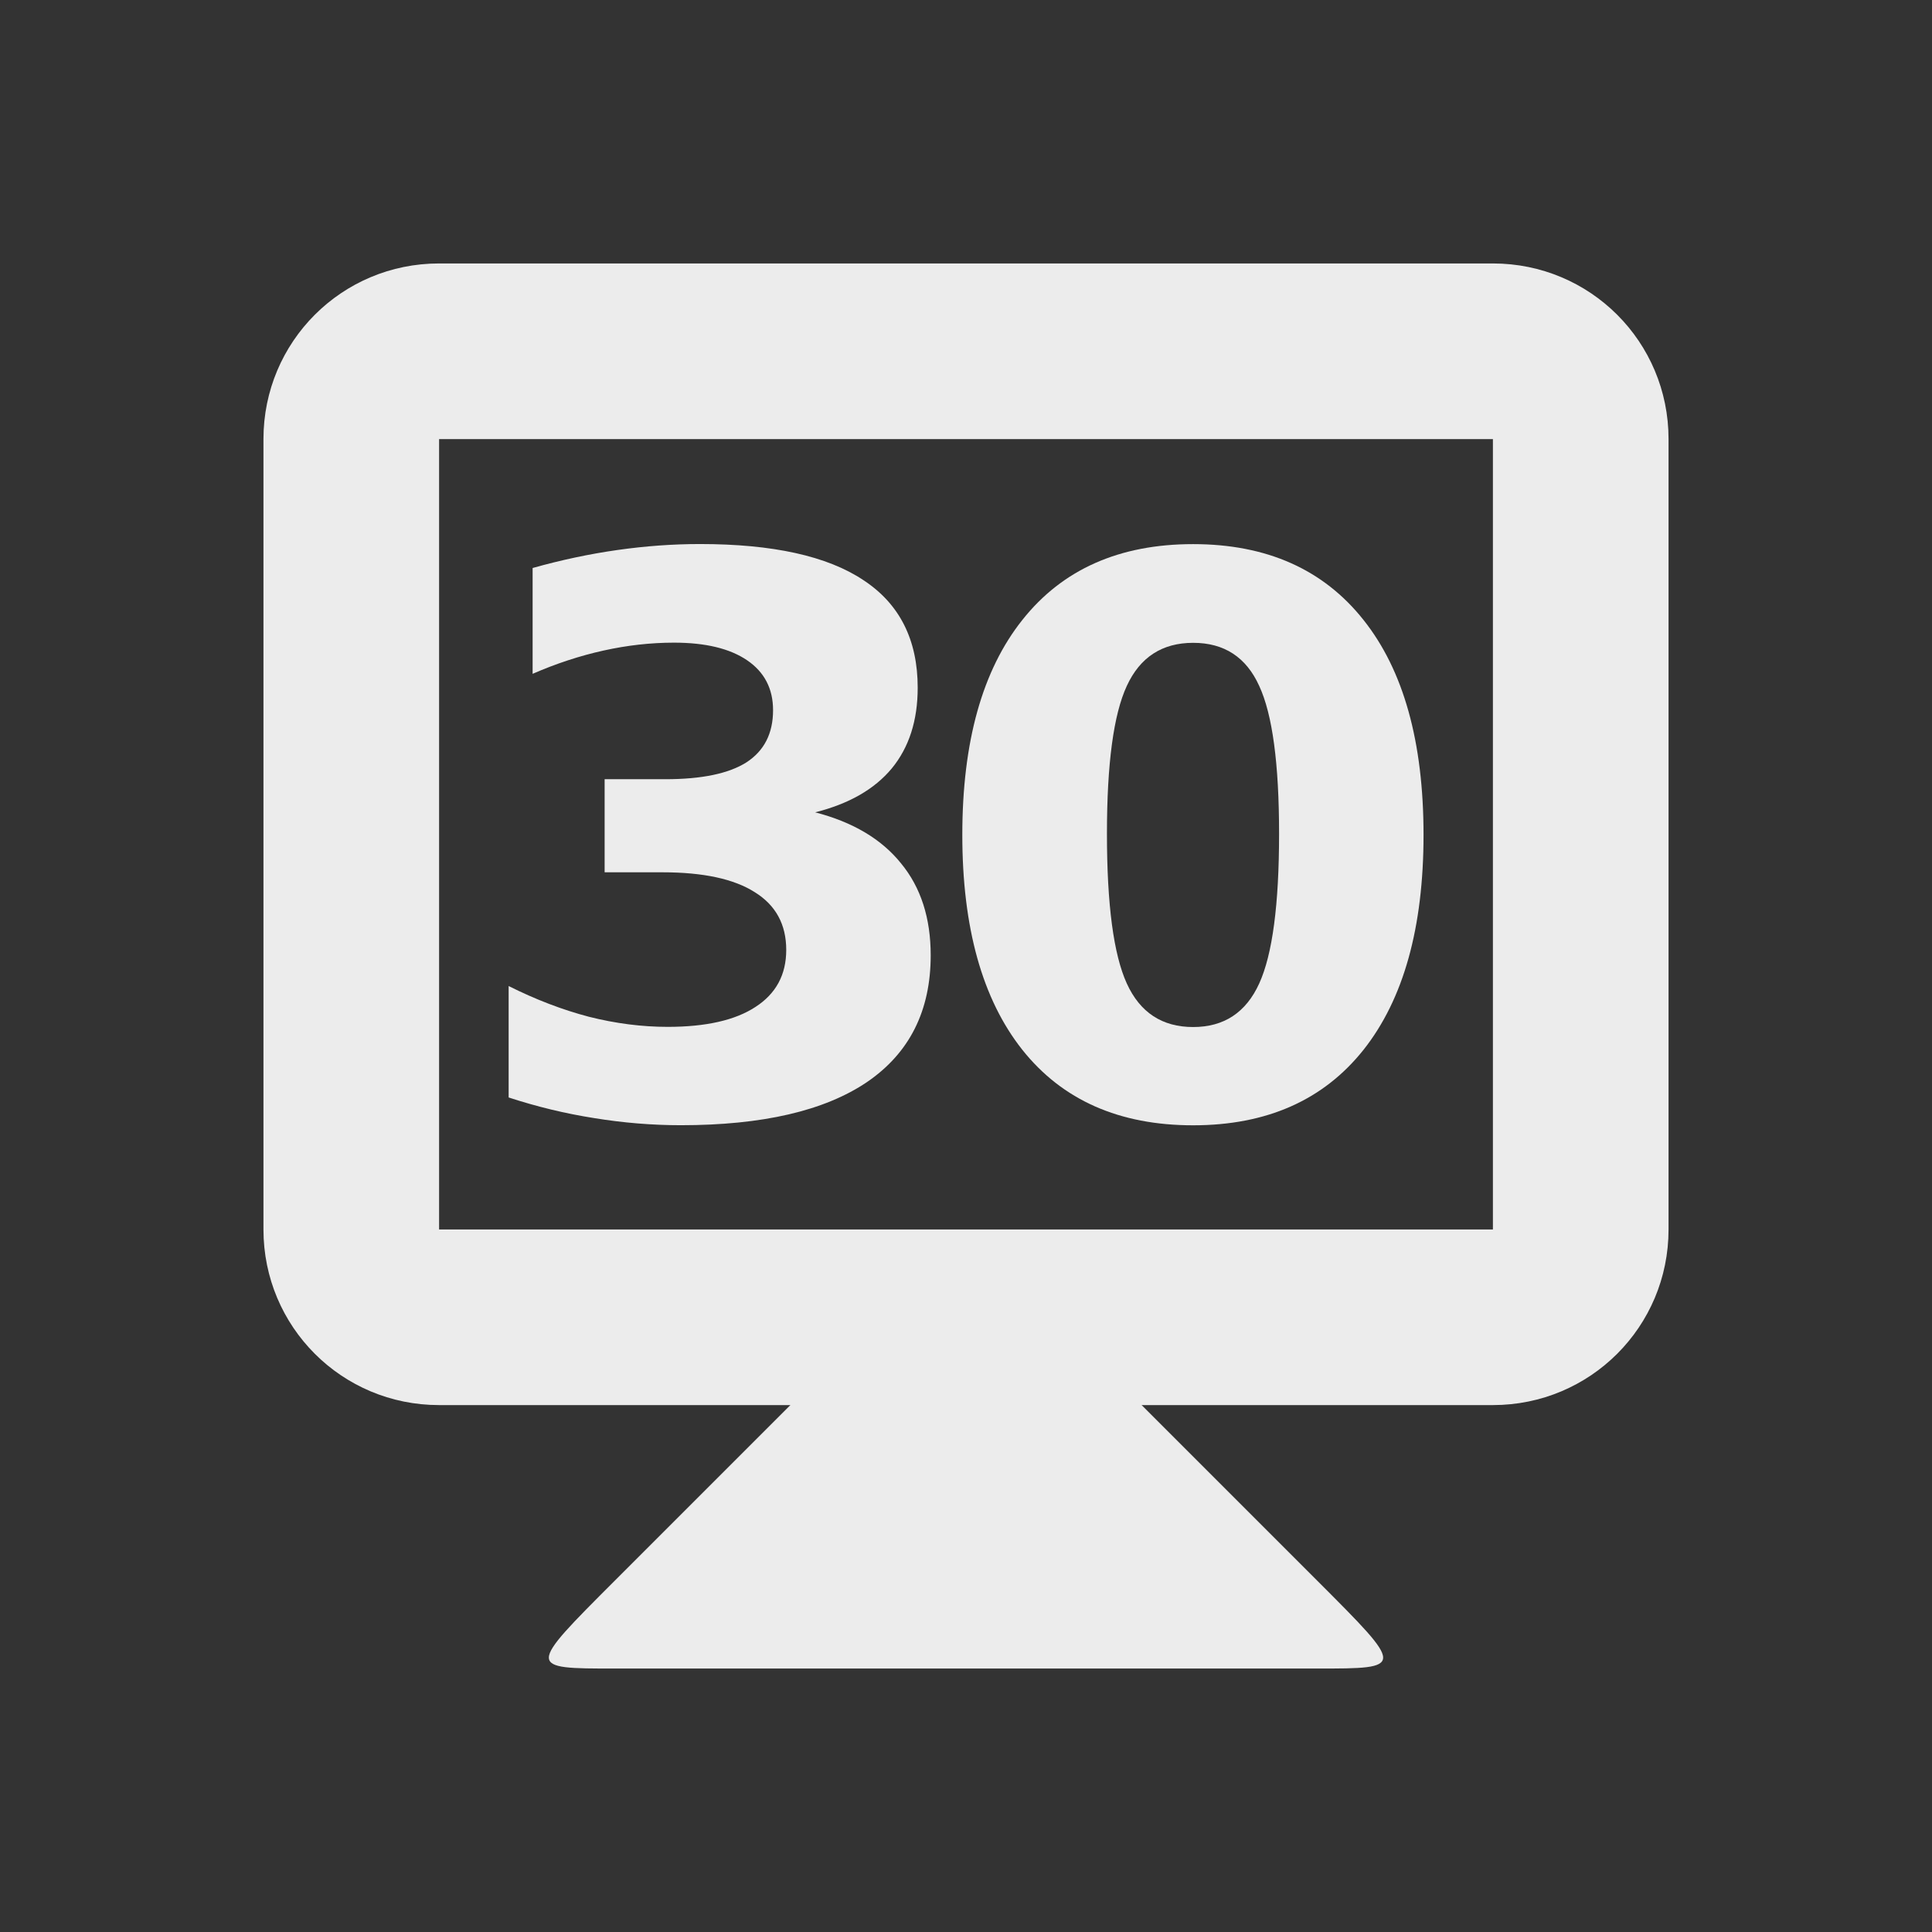 <?xml version="1.0" encoding="UTF-8" standalone="no"?>
<!-- Created with Inkscape (http://www.inkscape.org/) -->

<svg
   xmlns:dc="http://purl.org/dc/elements/1.1/"
   xmlns:cc="http://creativecommons.org/ns#"
   xmlns:rdf="http://www.w3.org/1999/02/22-rdf-syntax-ns#"
   xmlns:svg="http://www.w3.org/2000/svg"
   xmlns="http://www.w3.org/2000/svg"
   xmlns:sodipodi="http://sodipodi.sourceforge.net/DTD/sodipodi-0.dtd"
   xmlns:inkscape="http://www.inkscape.org/namespaces/inkscape"
   width="22"
   height="22"
   id="svg2"
   version="1.1"
   inkscape:version="0.91 r"
   sodipodi:docname="indicator-workspaces-30.svg"
   inkscape:export-filename="/media/Data/Main/Visuals/Icons/Numix/Desktop/repos/numix-wiki/Gjorgi/Numix-folders/48/New/folder-144.png"
   inkscape:export-xdpi="270"
   inkscape:export-ydpi="270">
  <rect width="100%" height="100%" fill="#333333" stroke="none"/>
  <defs
     id="defs4" />
  <sodipodi:namedview
     id="base"
     pagecolor="#ffffff"
     bordercolor="#666666"
     borderopacity="1.0"
     inkscape:pageopacity="0.0"
     inkscape:pageshadow="2"
     inkscape:zoom="23.257679"
     inkscape:cx="12.213754"
     inkscape:cy="15.989273"
     inkscape:document-units="px"
     inkscape:current-layer="layer1"
     showgrid="true"
     inkscape:window-width="1366"
     inkscape:window-height="747"
     inkscape:window-x="0"
     inkscape:window-y="21"
     inkscape:window-maximized="1"
     showguides="true"
     inkscape:guide-bbox="true">
    <inkscape:grid
       type="xygrid"
       id="grid2985"
       empspacing="5"
       visible="true"
       enabled="true"
       snapvisiblegridlinesonly="true" />
  </sodipodi:namedview>
  <g
     inkscape:label="Layer 1"
     inkscape:groupmode="layer"
     id="layer1"
     transform="translate(0,-1030.862)">
    <path
       style="fill:#ececec;fill-opacity:1;stroke:none"
       d="m 9,1046.862 -2,2 c -1,1 -1,1 0,1 l 8,0 c 1,0 1,0 0,-1 l -2,-2 0,-1 -4,0 z"
       id="path3838"
       inkscape:connector-curvature="0"
       sodipodi:nodetypes="ccccccccc" />
    <path
       inkscape:connector-curvature="0"
       style="fill:#ececec;fill-opacity:1;stroke:none"
       d="m 5,1033.862 c -1.108,0 -2,0.892 -2,2 l 0,9 c 0,1.108 0.892,2 2,2 l 12,0 c 1.108,0 2,-0.892 2,-2 l 0,-9 c 0,-1.108 -0.892,-2 -2,-2 l -12,0 z m 0,2 12,0 0,9 -12,0 0,-9 z"
       id="rect3831" />
    <g
       style="font-style:normal;font-variant:normal;font-weight:bold;font-stretch:normal;font-size:8.063px;line-height:125%;font-family:opensans;-inkscape-font-specification:'opensans Bold';letter-spacing:0px;word-spacing:0px;text-anchor:middle;fill:#ececec;fill-opacity:1;stroke:none;stroke-width:1px;stroke-linecap:butt;stroke-linejoin:miter;stroke-opacity:1"
       id="text4141"
       transform="translate(-0.085,0)">
      <path
         d="m 9.367,1040.112 q 0.645,0.167 0.978,0.581 0.338,0.41 0.338,1.047 0,0.949 -0.726,1.444 -0.726,0.491 -2.119,0.491 -0.491,0 -0.987,-0.081 -0.491,-0.077 -0.974,-0.235 l 0,-1.269 q 0.461,0.231 0.914,0.35 0.457,0.115 0.897,0.115 0.654,0 1,-0.227 0.35,-0.226 0.35,-0.649 0,-0.436 -0.359,-0.658 -0.355,-0.226 -1.051,-0.226 l -0.658,0 0,-1.06 0.692,0 q 0.62,0 0.923,-0.192 0.303,-0.197 0.303,-0.594 0,-0.367 -0.295,-0.568 -0.295,-0.201 -0.833,-0.201 -0.397,0 -0.803,0.09 -0.406,0.09 -0.807,0.265 l 0,-1.205 q 0.487,-0.137 0.966,-0.205 0.479,-0.068 0.94,-0.068 1.243,0 1.859,0.41 0.62,0.406 0.62,1.226 0,0.56 -0.295,0.919 -0.295,0.355 -0.872,0.5 z"
         style="font-style:normal;font-variant:normal;font-weight:bold;font-stretch:normal;font-size:8.75px;font-family:opensans;-inkscape-font-specification:'opensans Bold';letter-spacing:-0.75"
         id="path4139"
         inkscape:connector-curvature="0" />
      <path
         d="m 14.65,1040.356 q 0,-1.196 -0.226,-1.683 -0.222,-0.491 -0.752,-0.491 -0.53,0 -0.756,0.491 -0.226,0.487 -0.226,1.683 0,1.209 0.226,1.705 0.226,0.496 0.756,0.496 0.526,0 0.752,-0.496 0.226,-0.496 0.226,-1.705 z m 1.645,0.013 q 0,1.585 -0.684,2.448 -0.684,0.859 -1.94,0.859 -1.26,0 -1.944,-0.859 -0.684,-0.863 -0.684,-2.448 0,-1.589 0.684,-2.448 0.684,-0.863 1.944,-0.863 1.256,0 1.94,0.863 0.684,0.859 0.684,2.448 z"
         style="font-style:normal;font-variant:normal;font-weight:bold;font-stretch:normal;font-size:8.75px;font-family:opensans;-inkscape-font-specification:'opensans Bold';letter-spacing:-0.75"
         id="path4141"
         inkscape:connector-curvature="0" />
    </g>
  </g>
</svg>
